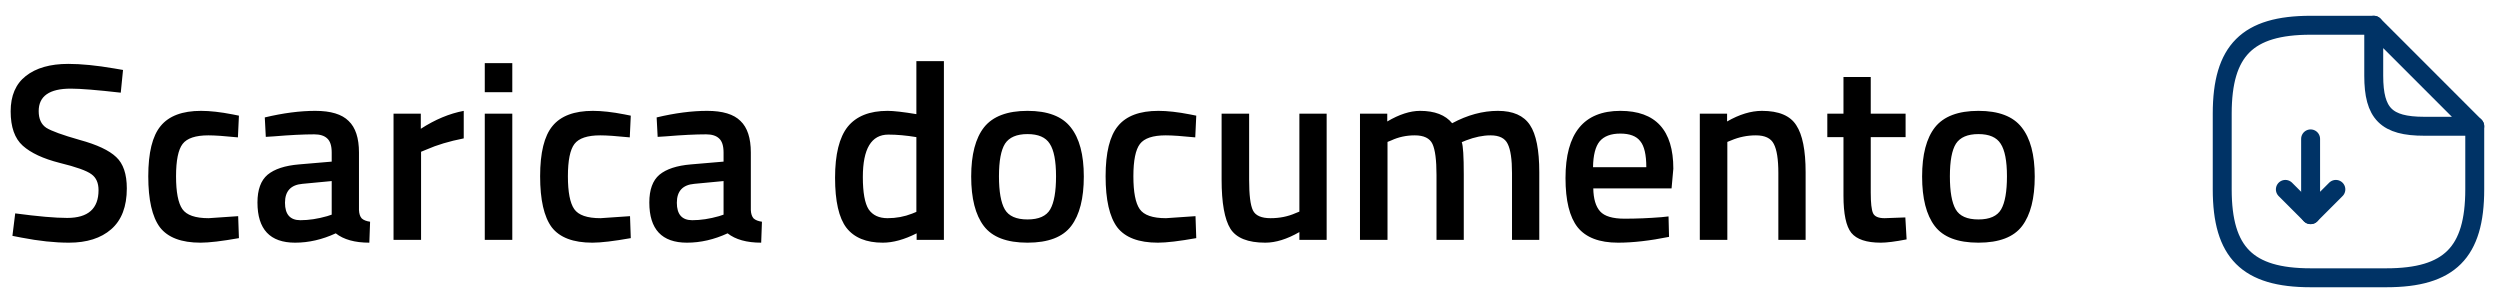 <svg width="198" height="24" viewBox="0 0 198 24" fill="none" xmlns="http://www.w3.org/2000/svg">
<path d="M5.604 7.02C3.911 7.02 3.064 7.613 3.064 8.8C3.064 9.413 3.264 9.853 3.664 10.12C4.064 10.373 4.944 10.693 6.304 11.08C7.677 11.453 8.644 11.907 9.204 12.44C9.764 12.96 10.044 13.787 10.044 14.92C10.044 16.36 9.631 17.44 8.804 18.16C7.991 18.867 6.877 19.22 5.464 19.22C4.331 19.22 3.077 19.087 1.704 18.82L0.984 18.68L1.204 16.9C3.004 17.14 4.377 17.26 5.324 17.26C6.977 17.26 7.804 16.527 7.804 15.06C7.804 14.487 7.617 14.067 7.244 13.8C6.871 13.52 6.031 13.22 4.724 12.9C3.417 12.567 2.444 12.113 1.804 11.54C1.164 10.967 0.844 10.06 0.844 8.82C0.844 7.58 1.244 6.647 2.044 6.02C2.857 5.38 3.977 5.06 5.404 5.06C6.431 5.06 7.644 5.18 9.044 5.42L9.744 5.54L9.564 7.34C7.697 7.127 6.377 7.02 5.604 7.02ZM15.923 8.78C16.63 8.78 17.463 8.873 18.423 9.06L18.923 9.16L18.843 10.88C17.79 10.773 17.01 10.72 16.503 10.72C15.49 10.72 14.81 10.947 14.463 11.4C14.117 11.853 13.943 12.707 13.943 13.96C13.943 15.213 14.11 16.08 14.443 16.56C14.777 17.04 15.47 17.28 16.523 17.28L18.863 17.12L18.923 18.86C17.577 19.1 16.563 19.22 15.883 19.22C14.363 19.22 13.29 18.813 12.663 18C12.05 17.173 11.743 15.827 11.743 13.96C11.743 12.093 12.07 10.767 12.723 9.98C13.377 9.18 14.443 8.78 15.923 8.78ZM28.431 12.08V16.64C28.444 16.933 28.518 17.153 28.651 17.3C28.798 17.433 29.018 17.52 29.311 17.56L29.251 19.22C28.104 19.22 27.218 18.973 26.591 18.48C25.524 18.973 24.451 19.22 23.371 19.22C21.384 19.22 20.391 18.16 20.391 16.04C20.391 15.027 20.658 14.293 21.191 13.84C21.738 13.387 22.571 13.113 23.691 13.02L26.271 12.8V12.08C26.271 11.547 26.151 11.173 25.911 10.96C25.684 10.747 25.344 10.64 24.891 10.64C24.038 10.64 22.971 10.693 21.691 10.8L21.051 10.84L20.971 9.3C22.424 8.953 23.758 8.78 24.971 8.78C26.198 8.78 27.078 9.047 27.611 9.58C28.158 10.1 28.431 10.933 28.431 12.08ZM23.951 14.56C23.031 14.64 22.571 15.14 22.571 16.06C22.571 16.98 22.978 17.44 23.791 17.44C24.458 17.44 25.164 17.333 25.911 17.12L26.271 17V14.34L23.951 14.56ZM31.168 19V9H33.328V10.2C34.461 9.467 35.594 8.993 36.728 8.78V10.96C35.581 11.187 34.601 11.48 33.788 11.84L33.348 12.02V19H31.168ZM38.394 19V9H40.574V19H38.394ZM38.394 7.3V5H40.574V7.3H38.394ZM46.958 8.78C47.665 8.78 48.498 8.873 49.458 9.06L49.958 9.16L49.878 10.88C48.825 10.773 48.045 10.72 47.538 10.72C46.525 10.72 45.845 10.947 45.498 11.4C45.152 11.853 44.978 12.707 44.978 13.96C44.978 15.213 45.145 16.08 45.478 16.56C45.812 17.04 46.505 17.28 47.558 17.28L49.898 17.12L49.958 18.86C48.612 19.1 47.598 19.22 46.918 19.22C45.398 19.22 44.325 18.813 43.698 18C43.085 17.173 42.778 15.827 42.778 13.96C42.778 12.093 43.105 10.767 43.758 9.98C44.412 9.18 45.478 8.78 46.958 8.78ZM59.466 12.08V16.64C59.479 16.933 59.553 17.153 59.686 17.3C59.833 17.433 60.053 17.52 60.346 17.56L60.286 19.22C59.139 19.22 58.253 18.973 57.626 18.48C56.559 18.973 55.486 19.22 54.406 19.22C52.419 19.22 51.426 18.16 51.426 16.04C51.426 15.027 51.693 14.293 52.226 13.84C52.773 13.387 53.606 13.113 54.726 13.02L57.306 12.8V12.08C57.306 11.547 57.186 11.173 56.946 10.96C56.719 10.747 56.379 10.64 55.926 10.64C55.073 10.64 54.006 10.693 52.726 10.8L52.086 10.84L52.006 9.3C53.459 8.953 54.793 8.78 56.006 8.78C57.233 8.78 58.113 9.047 58.646 9.58C59.193 10.1 59.466 10.933 59.466 12.08ZM54.986 14.56C54.066 14.64 53.606 15.14 53.606 16.06C53.606 16.98 54.013 17.44 54.826 17.44C55.493 17.44 56.199 17.333 56.946 17.12L57.306 17V14.34L54.986 14.56ZM74.757 4.84V19H72.597V18.48C71.624 18.973 70.731 19.22 69.917 19.22C68.611 19.22 67.651 18.827 67.037 18.04C66.437 17.253 66.137 15.933 66.137 14.08C66.137 12.227 66.471 10.88 67.137 10.04C67.817 9.2 68.871 8.78 70.297 8.78C70.777 8.78 71.537 8.867 72.577 9.04V4.84H74.757ZM72.237 16.92L72.577 16.78V10.86C71.777 10.727 71.037 10.66 70.357 10.66C69.011 10.66 68.337 11.78 68.337 14.02C68.337 15.247 68.491 16.1 68.797 16.58C69.117 17.047 69.617 17.28 70.297 17.28C70.977 17.28 71.624 17.16 72.237 16.92ZM77.938 10.08C78.632 9.213 79.778 8.78 81.378 8.78C82.978 8.78 84.118 9.213 84.798 10.08C85.492 10.947 85.838 12.247 85.838 13.98C85.838 15.713 85.505 17.02 84.838 17.9C84.171 18.78 83.018 19.22 81.378 19.22C79.738 19.22 78.585 18.78 77.918 17.9C77.251 17.02 76.918 15.713 76.918 13.98C76.918 12.247 77.258 10.947 77.938 10.08ZM79.578 16.58C79.885 17.113 80.485 17.38 81.378 17.38C82.272 17.38 82.871 17.113 83.178 16.58C83.485 16.047 83.638 15.173 83.638 13.96C83.638 12.747 83.472 11.887 83.138 11.38C82.818 10.873 82.231 10.62 81.378 10.62C80.525 10.62 79.931 10.873 79.598 11.38C79.278 11.887 79.118 12.747 79.118 13.96C79.118 15.173 79.272 16.047 79.578 16.58ZM91.744 8.78C92.45 8.78 93.284 8.873 94.244 9.06L94.744 9.16L94.664 10.88C93.61 10.773 92.83 10.72 92.324 10.72C91.31 10.72 90.63 10.947 90.284 11.4C89.937 11.853 89.764 12.707 89.764 13.96C89.764 15.213 89.93 16.08 90.264 16.56C90.597 17.04 91.29 17.28 92.344 17.28L94.684 17.12L94.744 18.86C93.397 19.1 92.384 19.22 91.704 19.22C90.184 19.22 89.11 18.813 88.484 18C87.87 17.173 87.564 15.827 87.564 13.96C87.564 12.093 87.89 10.767 88.544 9.98C89.197 9.18 90.264 8.78 91.744 8.78ZM102.911 9H105.071V19H102.911V18.38C101.938 18.94 101.038 19.22 100.211 19.22C98.838 19.22 97.918 18.853 97.451 18.12C96.985 17.373 96.751 16.073 96.751 14.22V9H98.931V14.24C98.931 15.44 99.031 16.247 99.231 16.66C99.431 17.073 99.898 17.28 100.631 17.28C101.351 17.28 102.011 17.147 102.611 16.88L102.911 16.76V9ZM109.891 19H107.711V9H109.871V9.62C110.817 9.06 111.684 8.78 112.471 8.78C113.631 8.78 114.477 9.107 115.011 9.76C116.224 9.107 117.431 8.78 118.631 8.78C119.831 8.78 120.677 9.153 121.171 9.9C121.664 10.633 121.911 11.88 121.911 13.64V19H119.751V13.7C119.751 12.62 119.637 11.853 119.411 11.4C119.197 10.947 118.744 10.72 118.051 10.72C117.451 10.72 116.804 10.853 116.111 11.12L115.771 11.26C115.877 11.527 115.931 12.38 115.931 13.82V19H113.771V13.86C113.771 12.673 113.664 11.853 113.451 11.4C113.237 10.947 112.771 10.72 112.051 10.72C111.384 10.72 110.764 10.853 110.191 11.12L109.891 11.24V19ZM131.588 17.2L132.148 17.14L132.188 18.76C130.668 19.067 129.322 19.22 128.148 19.22C126.668 19.22 125.602 18.813 124.948 18C124.308 17.187 123.988 15.887 123.988 14.1C123.988 10.553 125.435 8.78 128.328 8.78C131.128 8.78 132.528 10.307 132.528 13.36L132.388 14.92H126.188C126.202 15.747 126.382 16.353 126.728 16.74C127.075 17.127 127.722 17.32 128.668 17.32C129.615 17.32 130.588 17.28 131.588 17.2ZM130.388 13.24C130.388 12.253 130.228 11.567 129.908 11.18C129.602 10.78 129.075 10.58 128.328 10.58C127.582 10.58 127.035 10.787 126.688 11.2C126.355 11.613 126.182 12.293 126.168 13.24H130.388ZM136.805 19H134.625V9H136.785V9.62C137.758 9.06 138.678 8.78 139.545 8.78C140.878 8.78 141.785 9.16 142.265 9.92C142.758 10.667 143.005 11.907 143.005 13.64V19H140.845V13.7C140.845 12.62 140.725 11.853 140.485 11.4C140.258 10.947 139.785 10.72 139.065 10.72C138.385 10.72 137.731 10.853 137.105 11.12L136.805 11.24V19ZM150.923 10.86H148.163V15.26C148.163 16.073 148.223 16.613 148.343 16.88C148.463 17.147 148.769 17.28 149.263 17.28L150.903 17.22L151.003 18.96C150.109 19.133 149.429 19.22 148.963 19.22C147.829 19.22 147.049 18.96 146.623 18.44C146.209 17.92 146.003 16.94 146.003 15.5V10.86H144.723V9H146.003V6.1H148.163V9H150.923V10.86ZM153.251 10.08C153.944 9.213 155.091 8.78 156.691 8.78C158.291 8.78 159.431 9.213 160.111 10.08C160.804 10.947 161.151 12.247 161.151 13.98C161.151 15.713 160.817 17.02 160.151 17.9C159.484 18.78 158.331 19.22 156.691 19.22C155.051 19.22 153.897 18.78 153.231 17.9C152.564 17.02 152.231 15.713 152.231 13.98C152.231 12.247 152.571 10.947 153.251 10.08ZM154.891 16.58C155.197 17.113 155.797 17.38 156.691 17.38C157.584 17.38 158.184 17.113 158.491 16.58C158.797 16.047 158.951 15.173 158.951 13.96C158.951 12.747 158.784 11.887 158.451 11.38C158.131 10.873 157.544 10.62 156.691 10.62C155.837 10.62 155.244 10.873 154.911 11.38C154.591 11.887 154.431 12.747 154.431 13.96C154.431 15.173 154.584 16.047 154.891 16.58Z" fill="black"/>
<path d="M183 11V17L185 15" stroke="#003366" stroke-width="1.5" stroke-linecap="round" stroke-linejoin="round"/>
<path d="M183 17L181 15" stroke="#003366" stroke-width="1.5" stroke-linecap="round" stroke-linejoin="round"/>
<path d="M196 10V15C196 20 194 22 189 22H183C178 22 176 20 176 15V9C176 4 178 2 183 2H188" stroke="#003366" stroke-width="1.5" stroke-linecap="round" stroke-linejoin="round"/>
<path d="M196 10H192C189 10 188 9 188 6V2L196 10Z" stroke="#003366" stroke-width="1.5" stroke-linecap="round" stroke-linejoin="round"/>
</svg>
